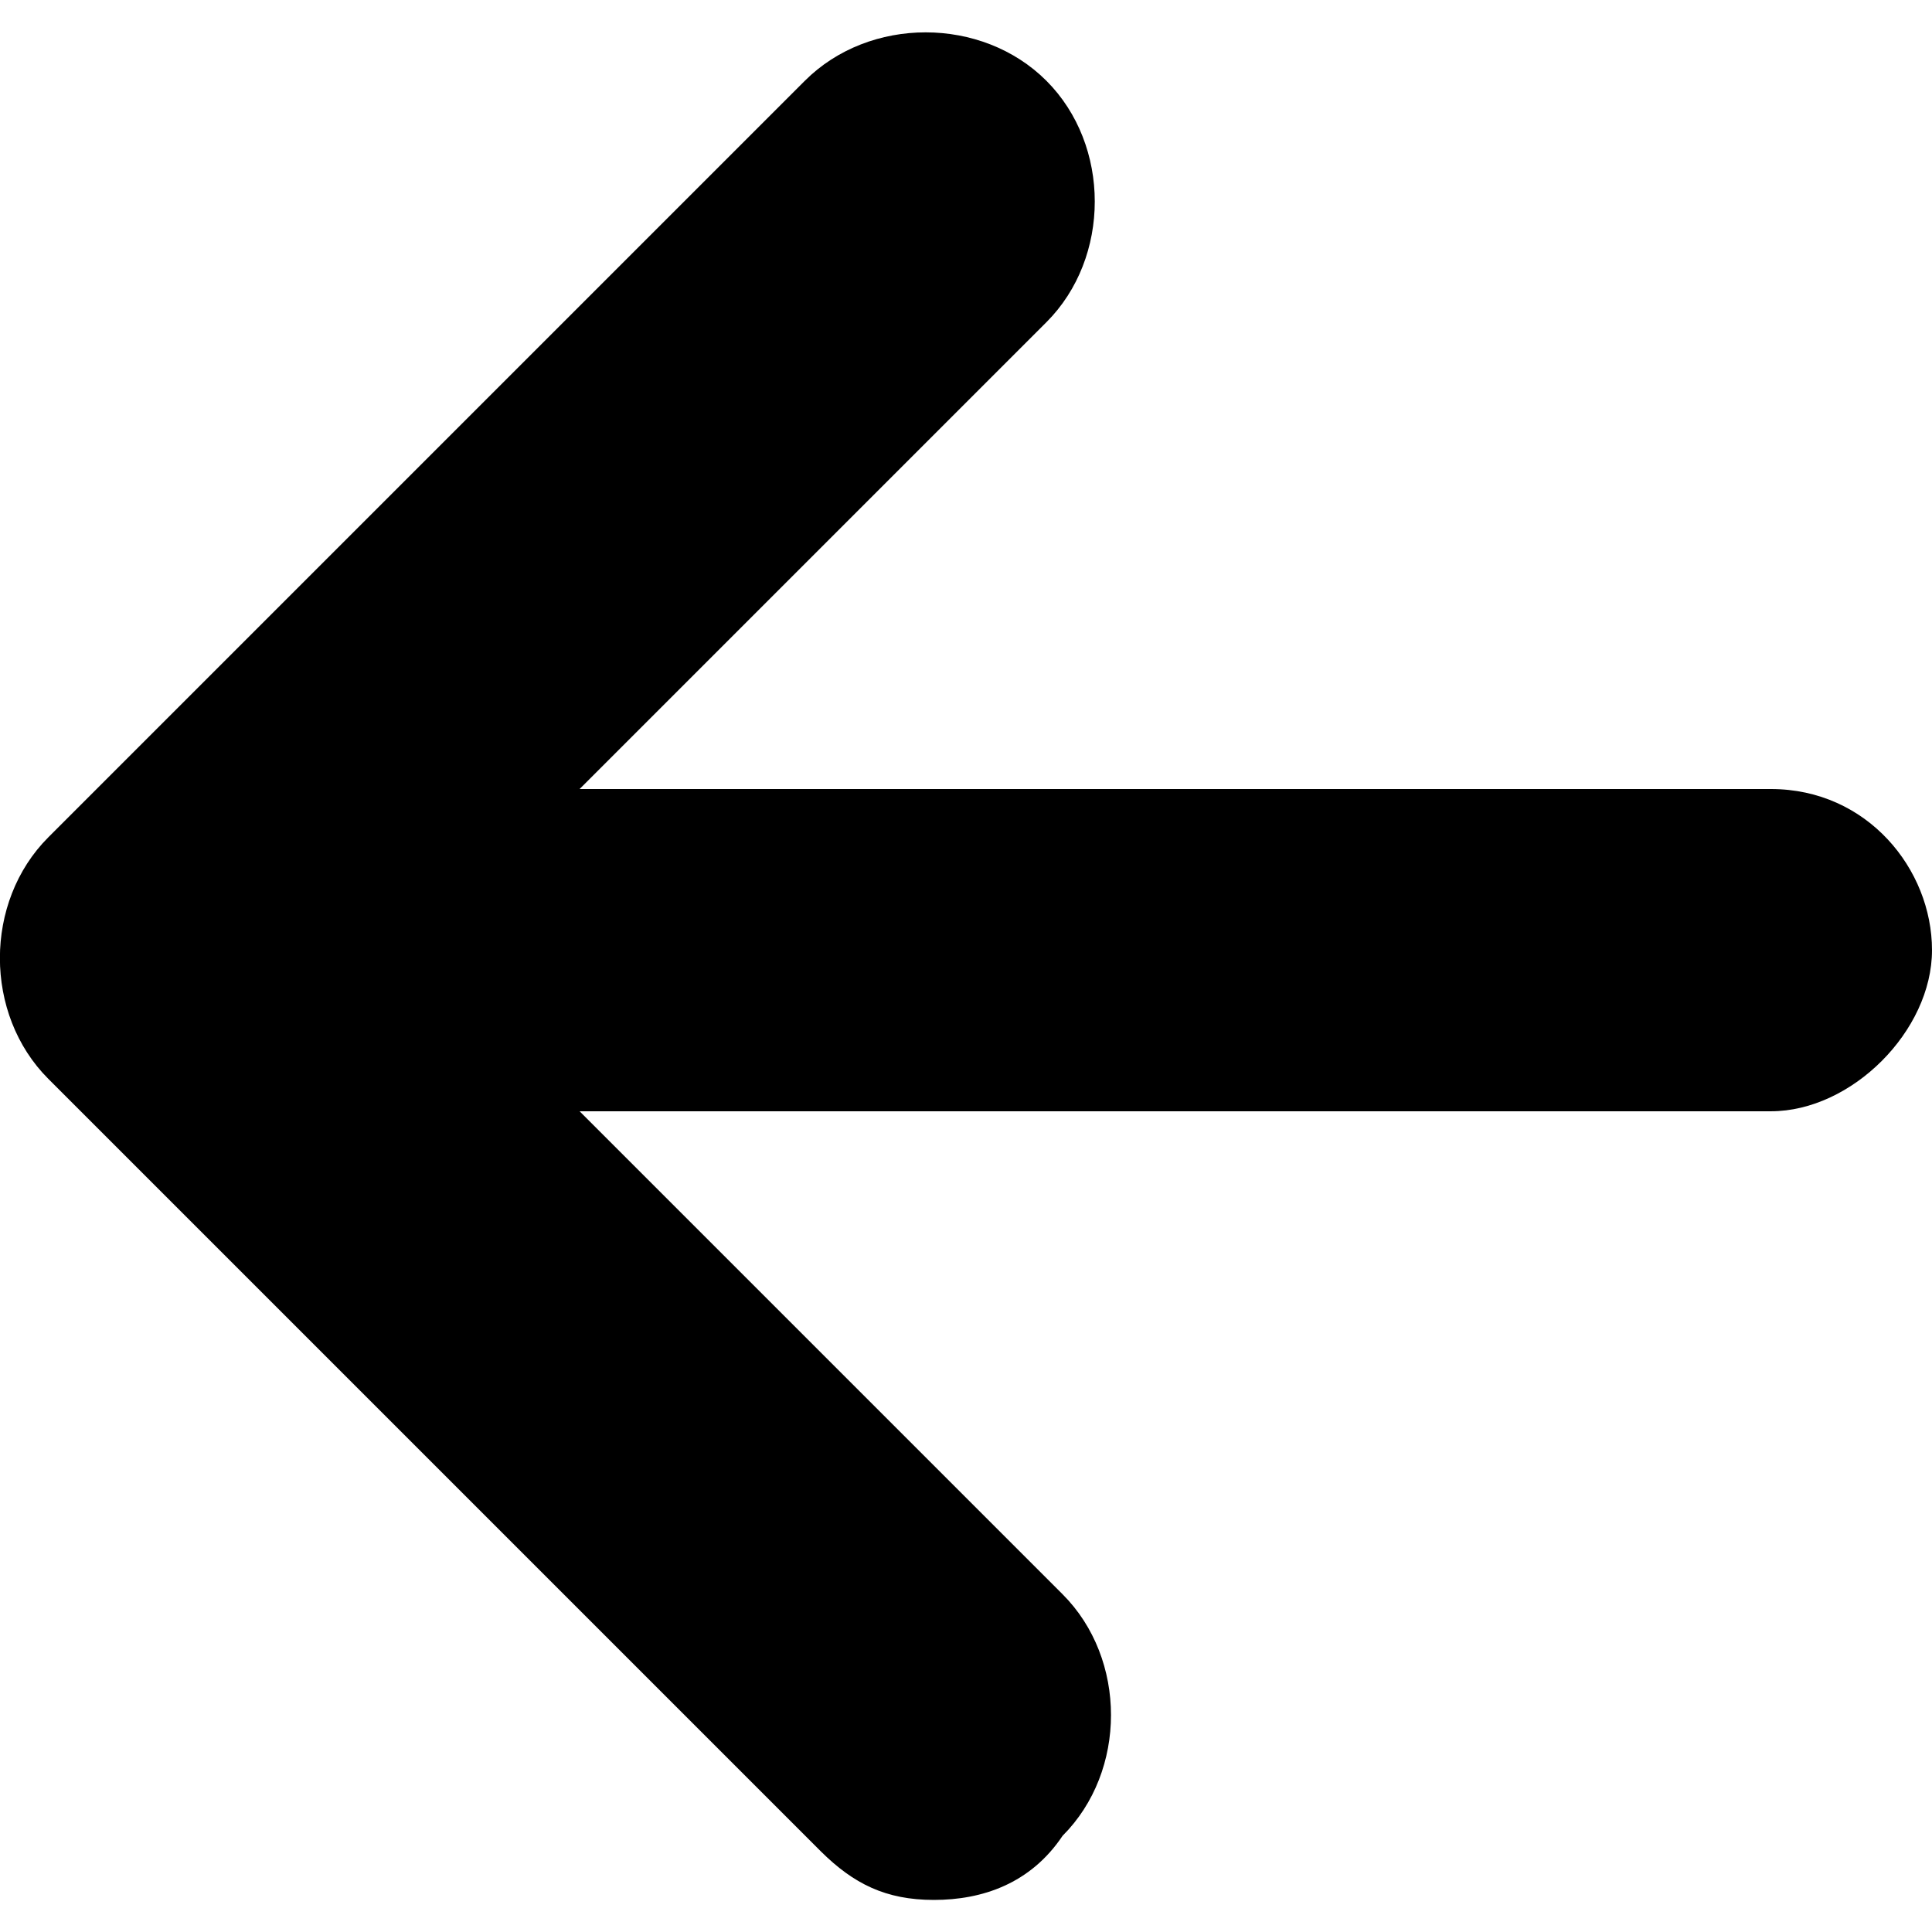 <?xml version="1.0" encoding="utf-8"?>
<!-- Generator: Adobe Illustrator 19.1.0, SVG Export Plug-In . SVG Version: 6.00 Build 0)  -->
<svg version="1.1" id="Layer_1" xmlns="http://www.w3.org/2000/svg" xmlns:xlink="http://www.w3.org/1999/xlink" x="0px" y="0px"
	 viewBox="-473 287 512 512" style="enable-background:new -473 287 512 512;" xml:space="preserve">
<path d="M-225.5,790.5c-12.8,0-21.3-4.3-29.9-12.8l-204.8-204.8l0,0l0,0l0,0l0,0l0,0l0,0l0,0l0,0l0,0c-17.1-17.1-17.1-46.9,0-64
	l200.5-200.5c17.1-17.1,46.9-17.1,64,0s17.1,46.9,0,64l-123.7,123.7H-3.7c25.6,0,42.7,21.3,42.7,42.7s-21.3,42.7-42.7,42.7h-315.7
	l128,128c17.1,17.1,17.1,46.9,0,64C-199.9,786.2-212.7,790.5-225.5,790.5z"/>
</svg>
